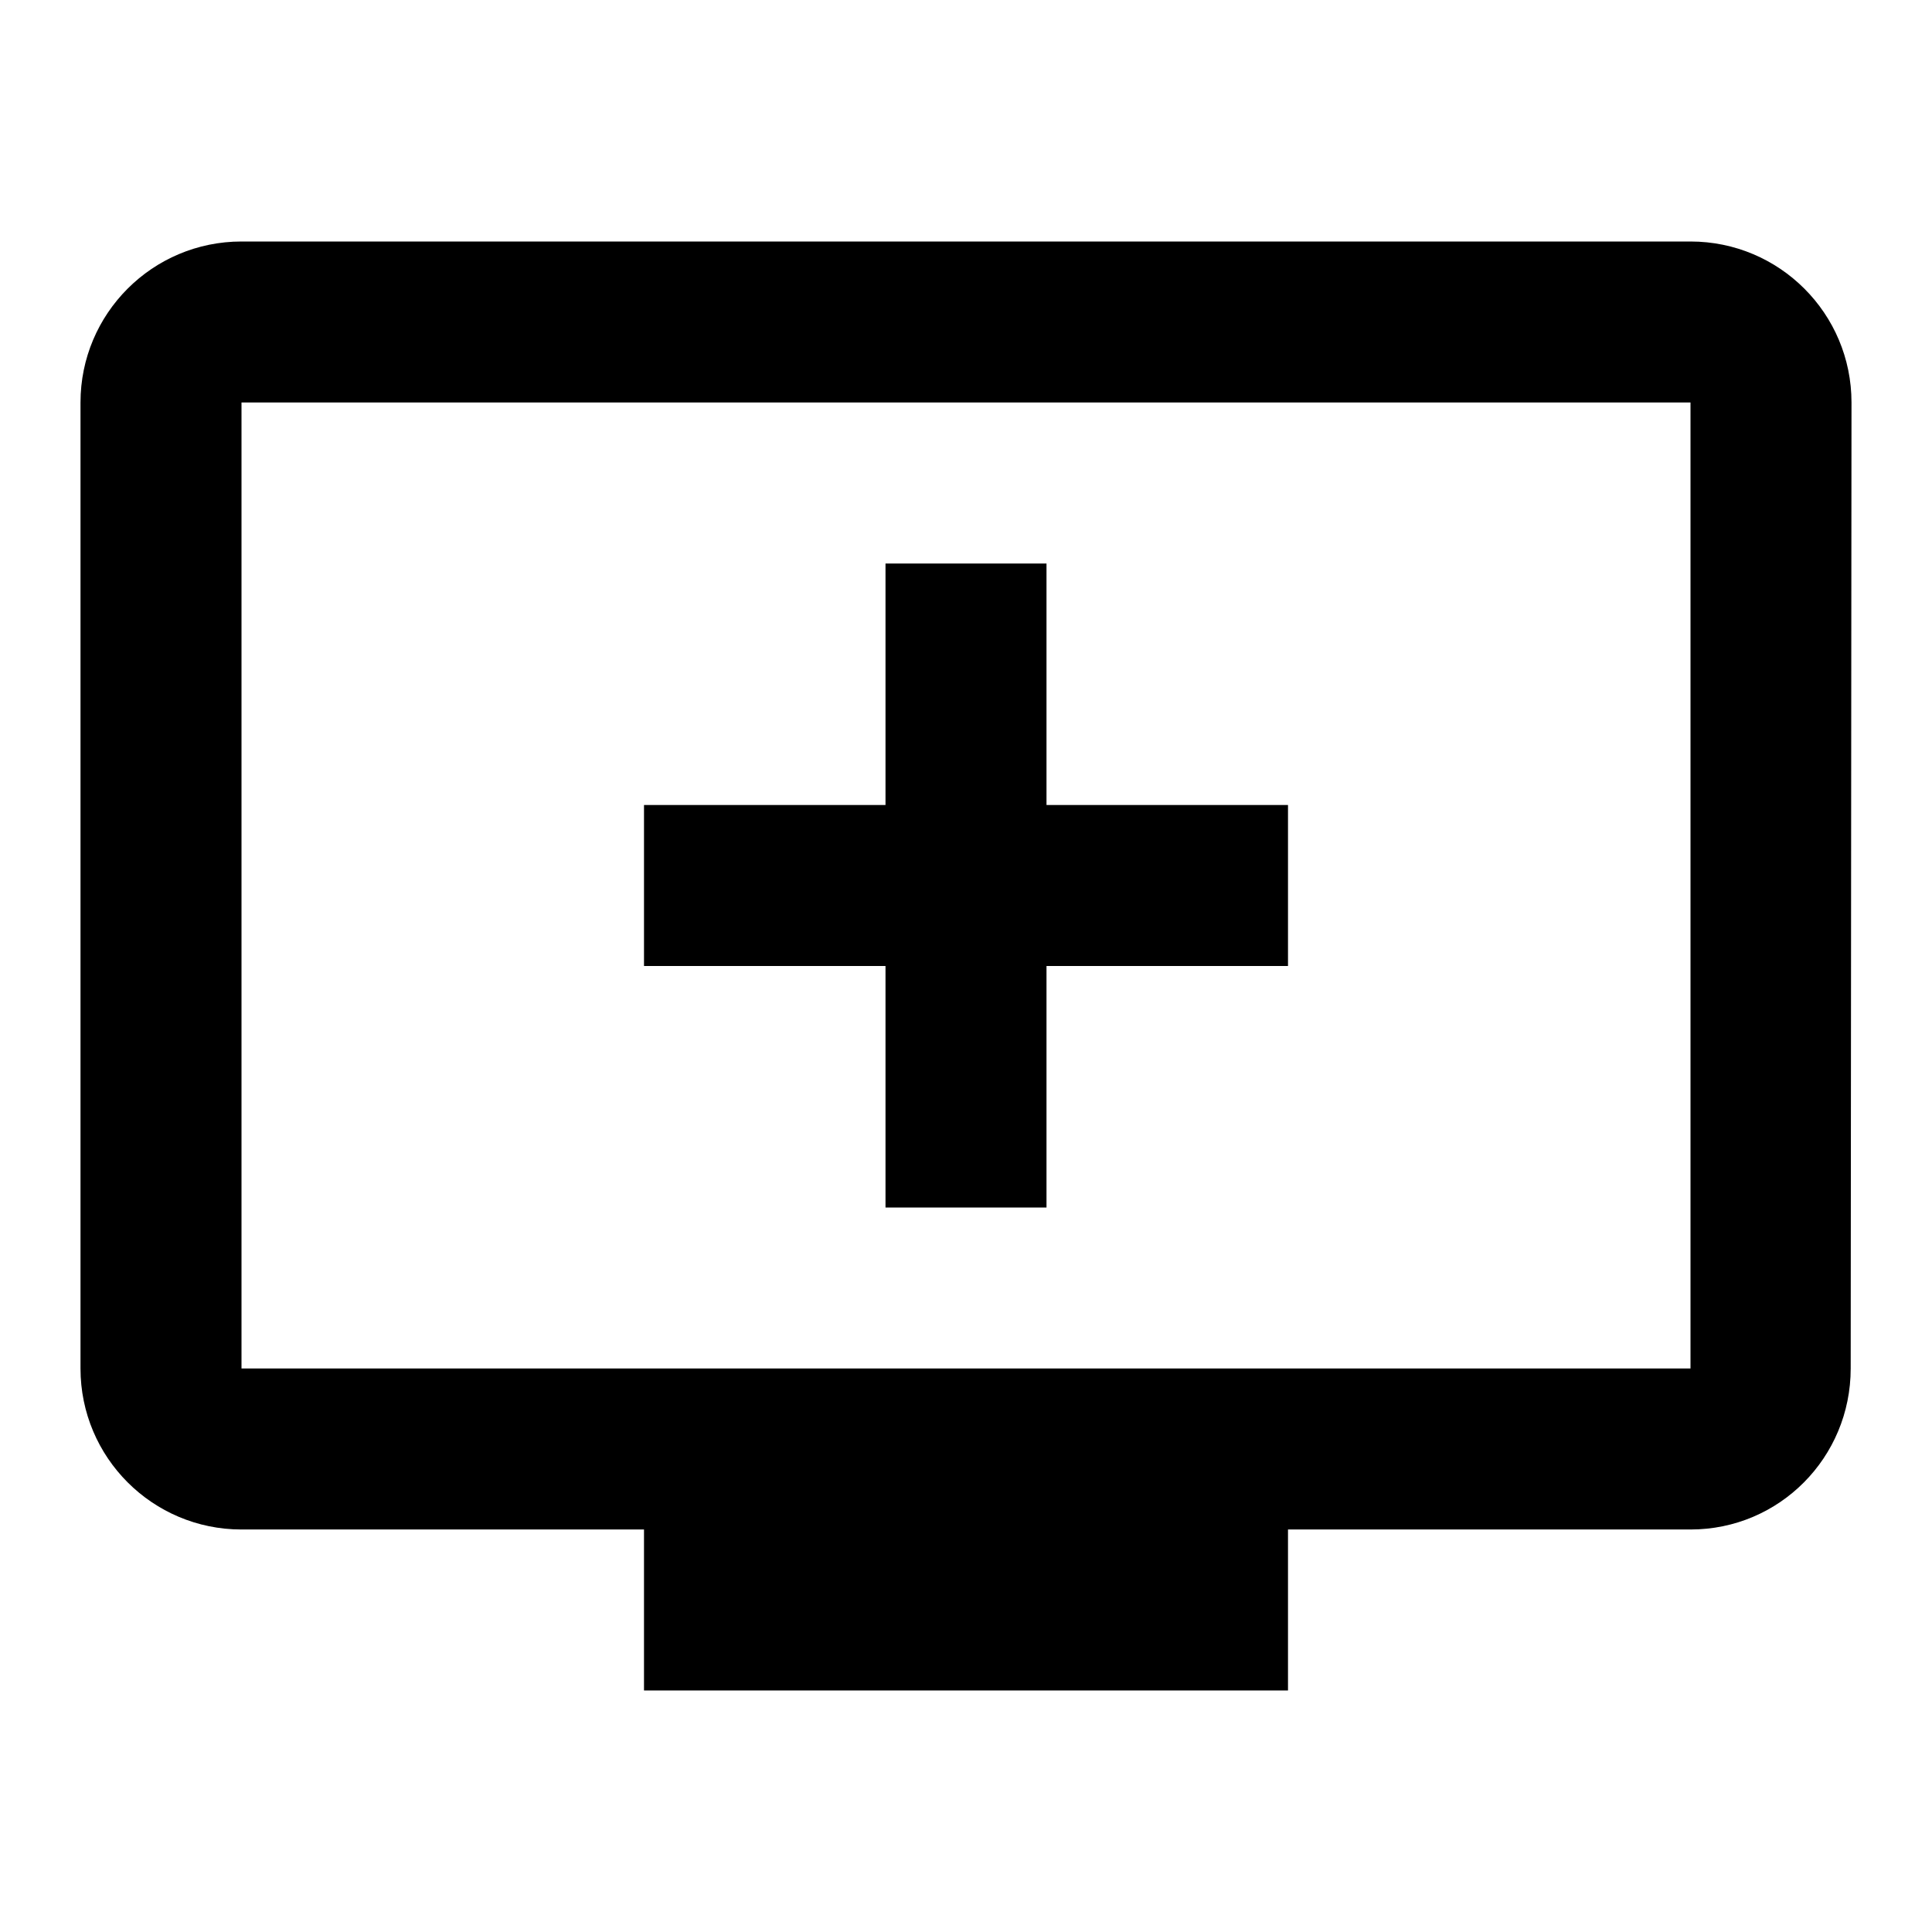 <svg xmlns="http://www.w3.org/2000/svg"   viewBox="0 0 48 48"><path d="M42 6H6c-2.21 0-4 1.79-4 4v24c0 2.21 1.79 4 4 4h10v4h16v-4h10c2.21 0 3.98-1.79 3.98-4L46 10c0-2.21-1.79-4-4-4zm0 28H6V10h36v24zM32 20v4h-6v6h-4v-6h-6v-4h6v-6h4v6h6z"/></svg>